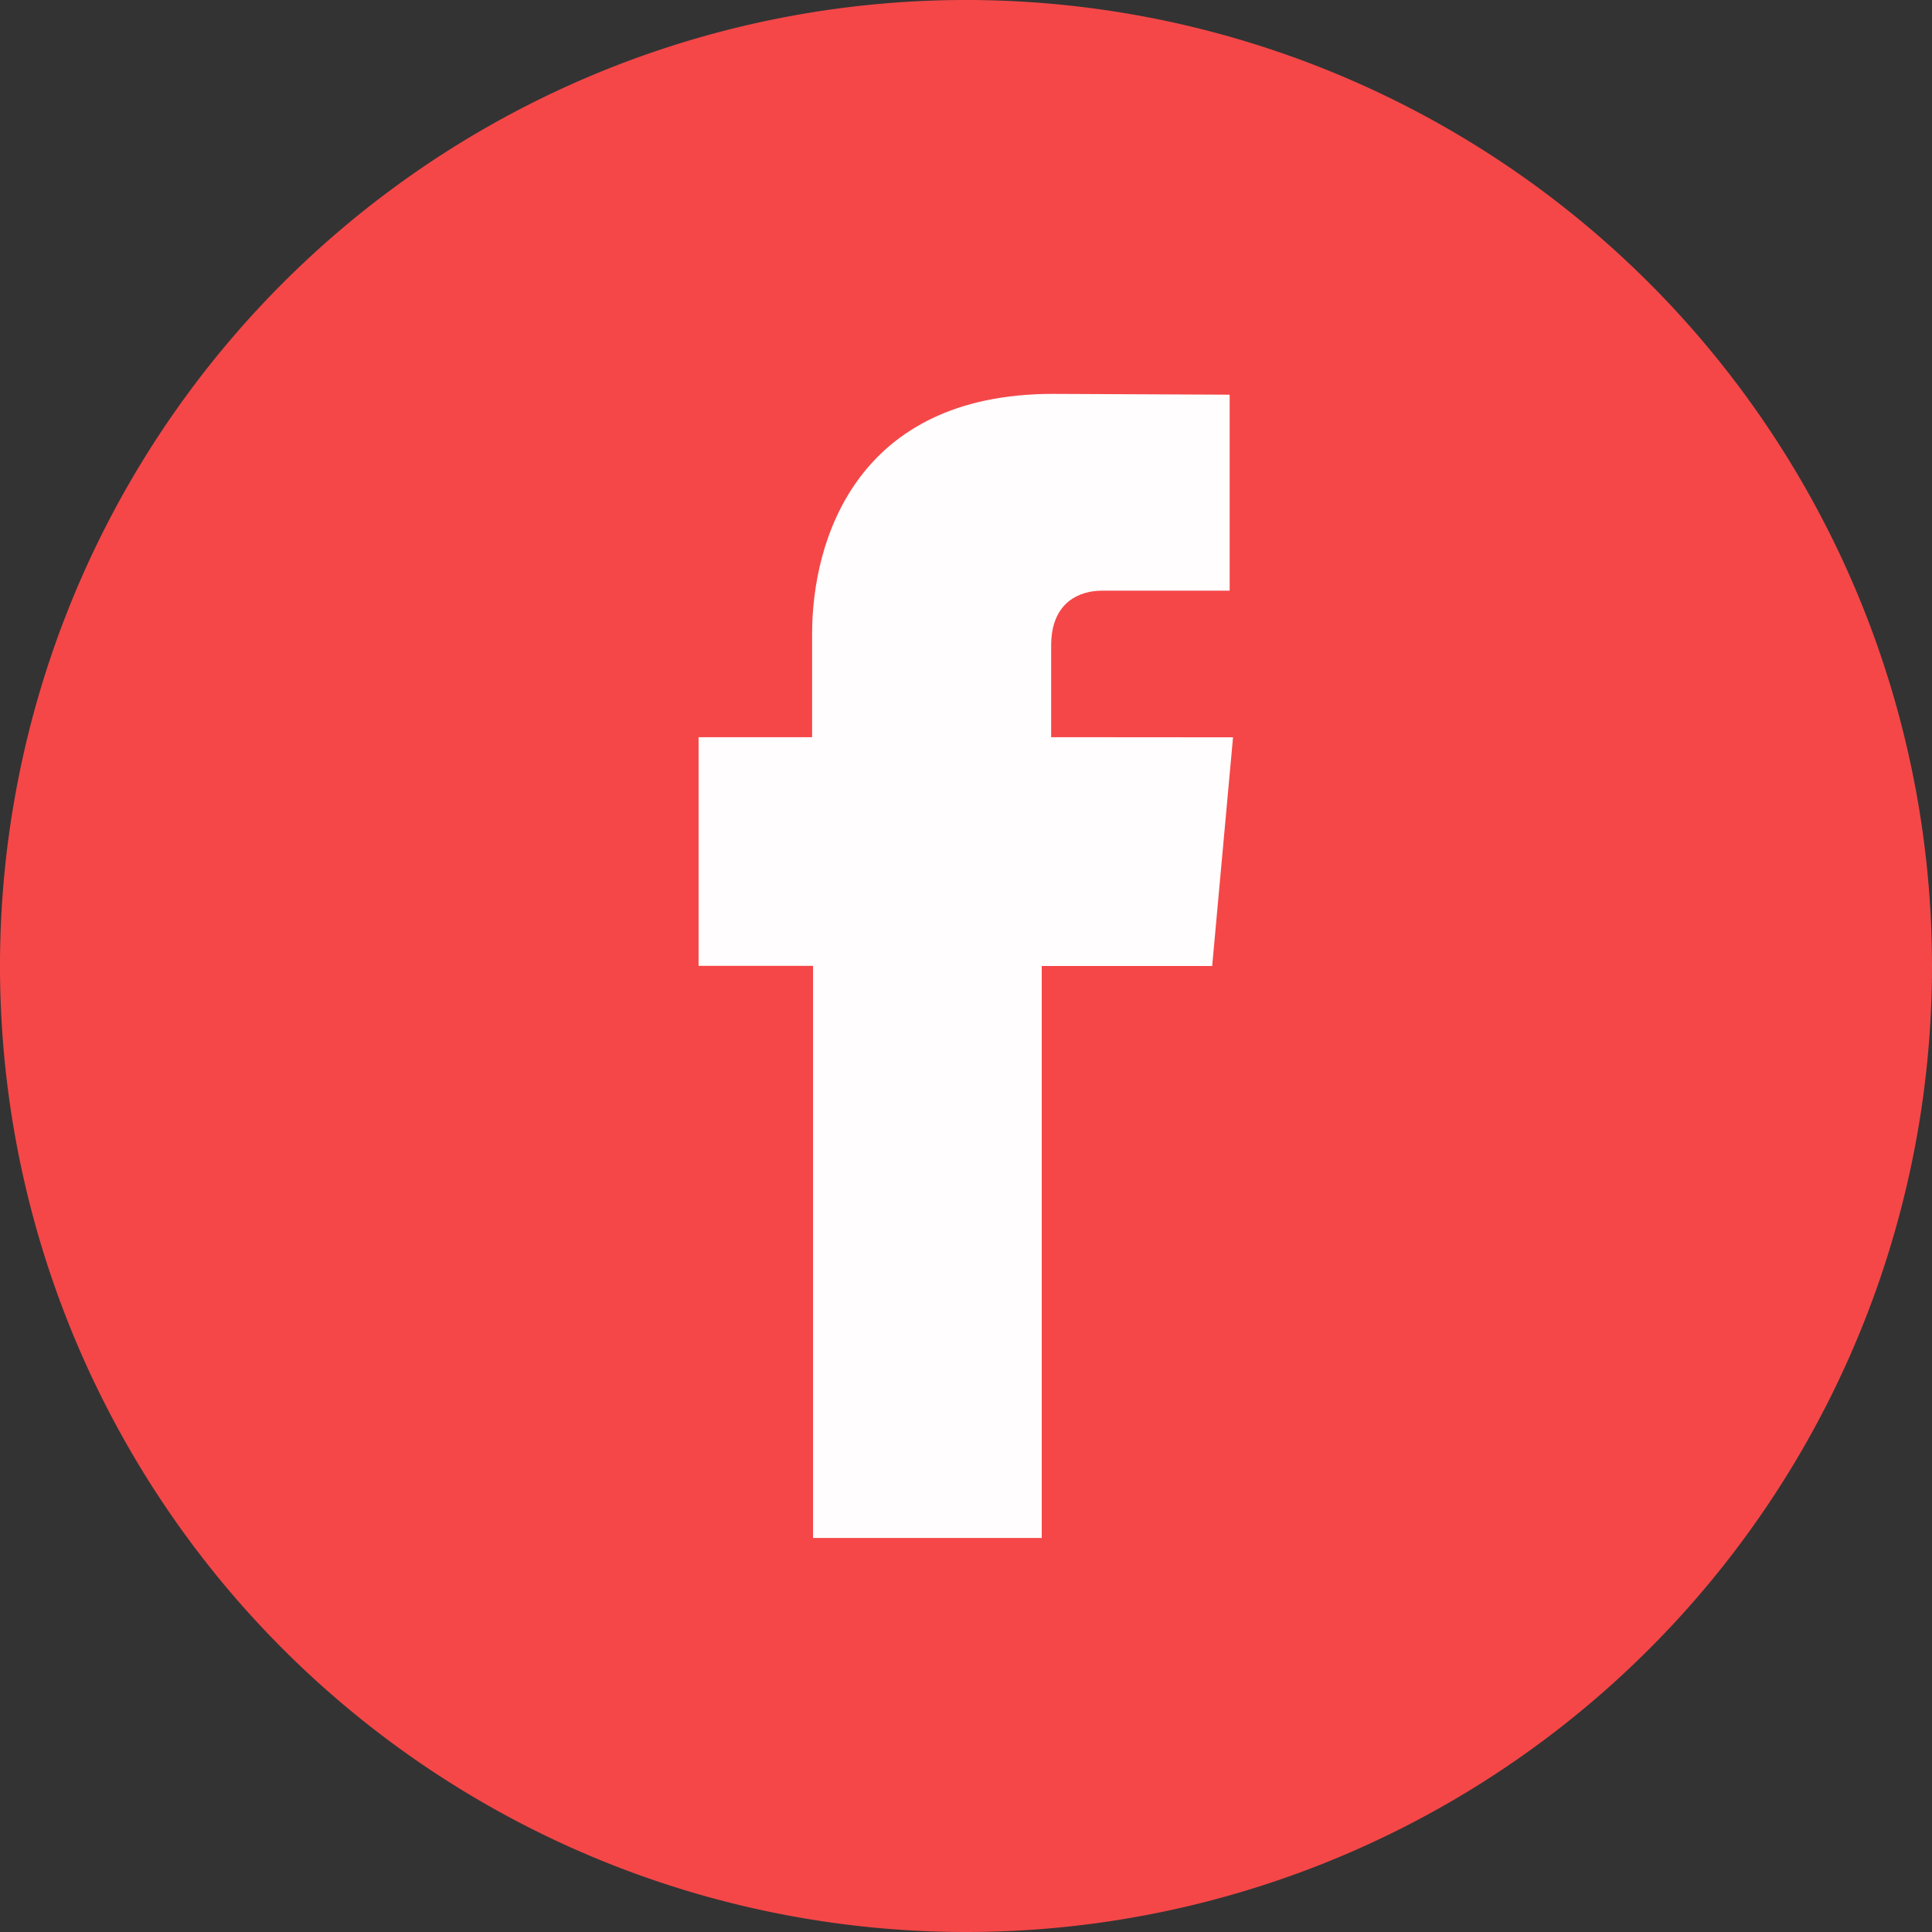 <svg id="OBJECTS" xmlns="http://www.w3.org/2000/svg" viewBox="0 0 143.62 143.62"><rect x="0" y="0" width="143.62" height="143.62" fill="#333333" stroke="none"/><path d="M257.21,261.07a71.81,71.81,0,1,0-71.81,71.82A71.8,71.8,0,0,0,257.21,261.07Z" transform="translate(-113.59 -189.27)" fill="#f54748"/><path d="M191.73,244.07v-6.81c0-3.31,2.21-4.08,3.76-4.08H205V218.61l-13.14-.06c-14.59,0-17.9,10.87-17.9,17.83v7.69h-8.44v17h8.51v42.53h17V261.08H203.7l1.55-17Z" transform="translate(-113.59 -189.27)" fill="#fffdfd"/></svg>